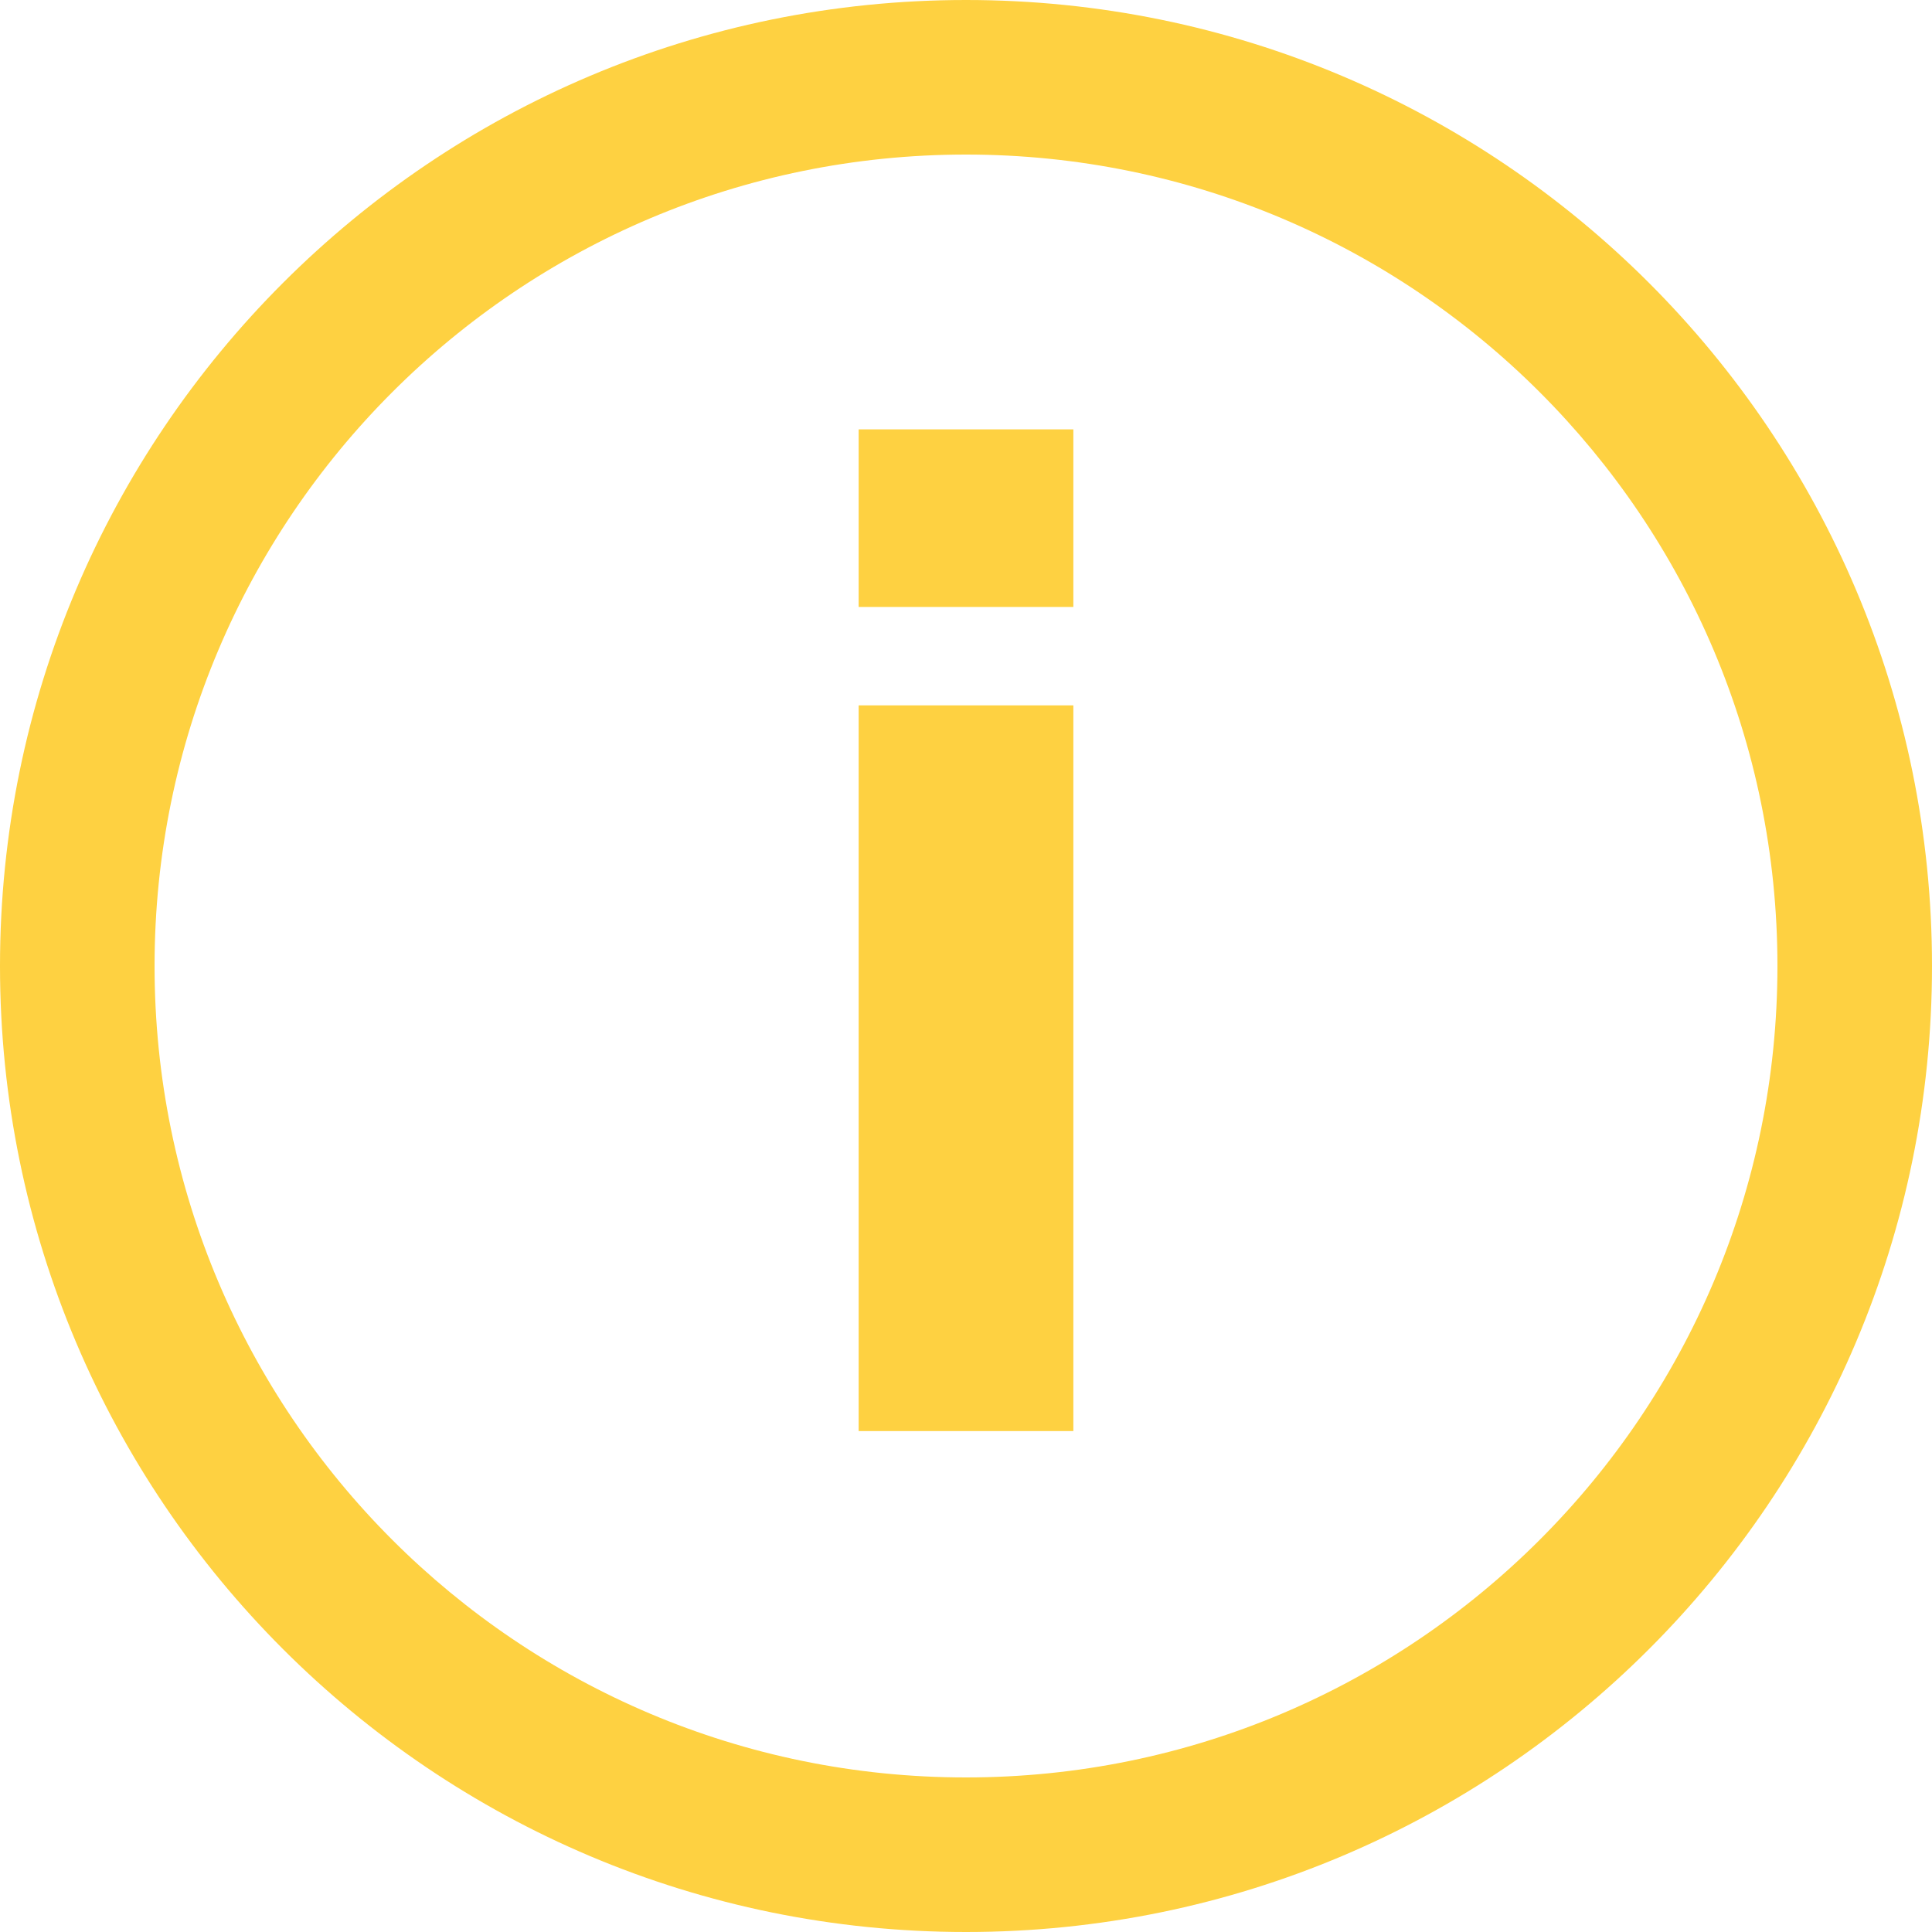 <?xml version="1.0" encoding="UTF-8"?>
<svg width="30px" height="30px" viewBox="0 0 30 30" version="1.1" xmlns="http://www.w3.org/2000/svg" xmlns:xlink="http://www.w3.org/1999/xlink">
    <title>7B4F1A8C-76F7-4E7E-9585-570BF8B0CFF2</title>
    <g id="Symbols" stroke="none" stroke-width="1" fill="none" fill-rule="evenodd">
        <g id="Information/Outline/30" fill="#FED141">
            <path d="M15,-5.32907052e-15 C23.284,-5.32907052e-15 30,6.716 30,15 C30,23.284 23.284,30 15,30 C6.716,30 -5.32907052e-15,23.284 -5.32907052e-15,15 C-5.32907052e-15,6.716 6.716,-5.32907052e-15 15,-5.32907052e-15 Z M15,2.4 C8.041,2.4 2.4,8.041 2.4,15 C2.4,21.959 8.041,27.6 15,27.6 C21.959,27.6 27.6,21.959 27.6,15 C27.6,8.041 21.959,2.4 15,2.4 Z M16.667,10.953 L16.667,22.222 L13.333,22.222 L13.333,10.953 L16.667,10.953 Z M16.667,6.667 L16.667,9.425 L13.333,9.425 L13.333,6.667 L16.667,6.667 Z" id="Combined-Shape"></path>
        </g>
    </g>
</svg>